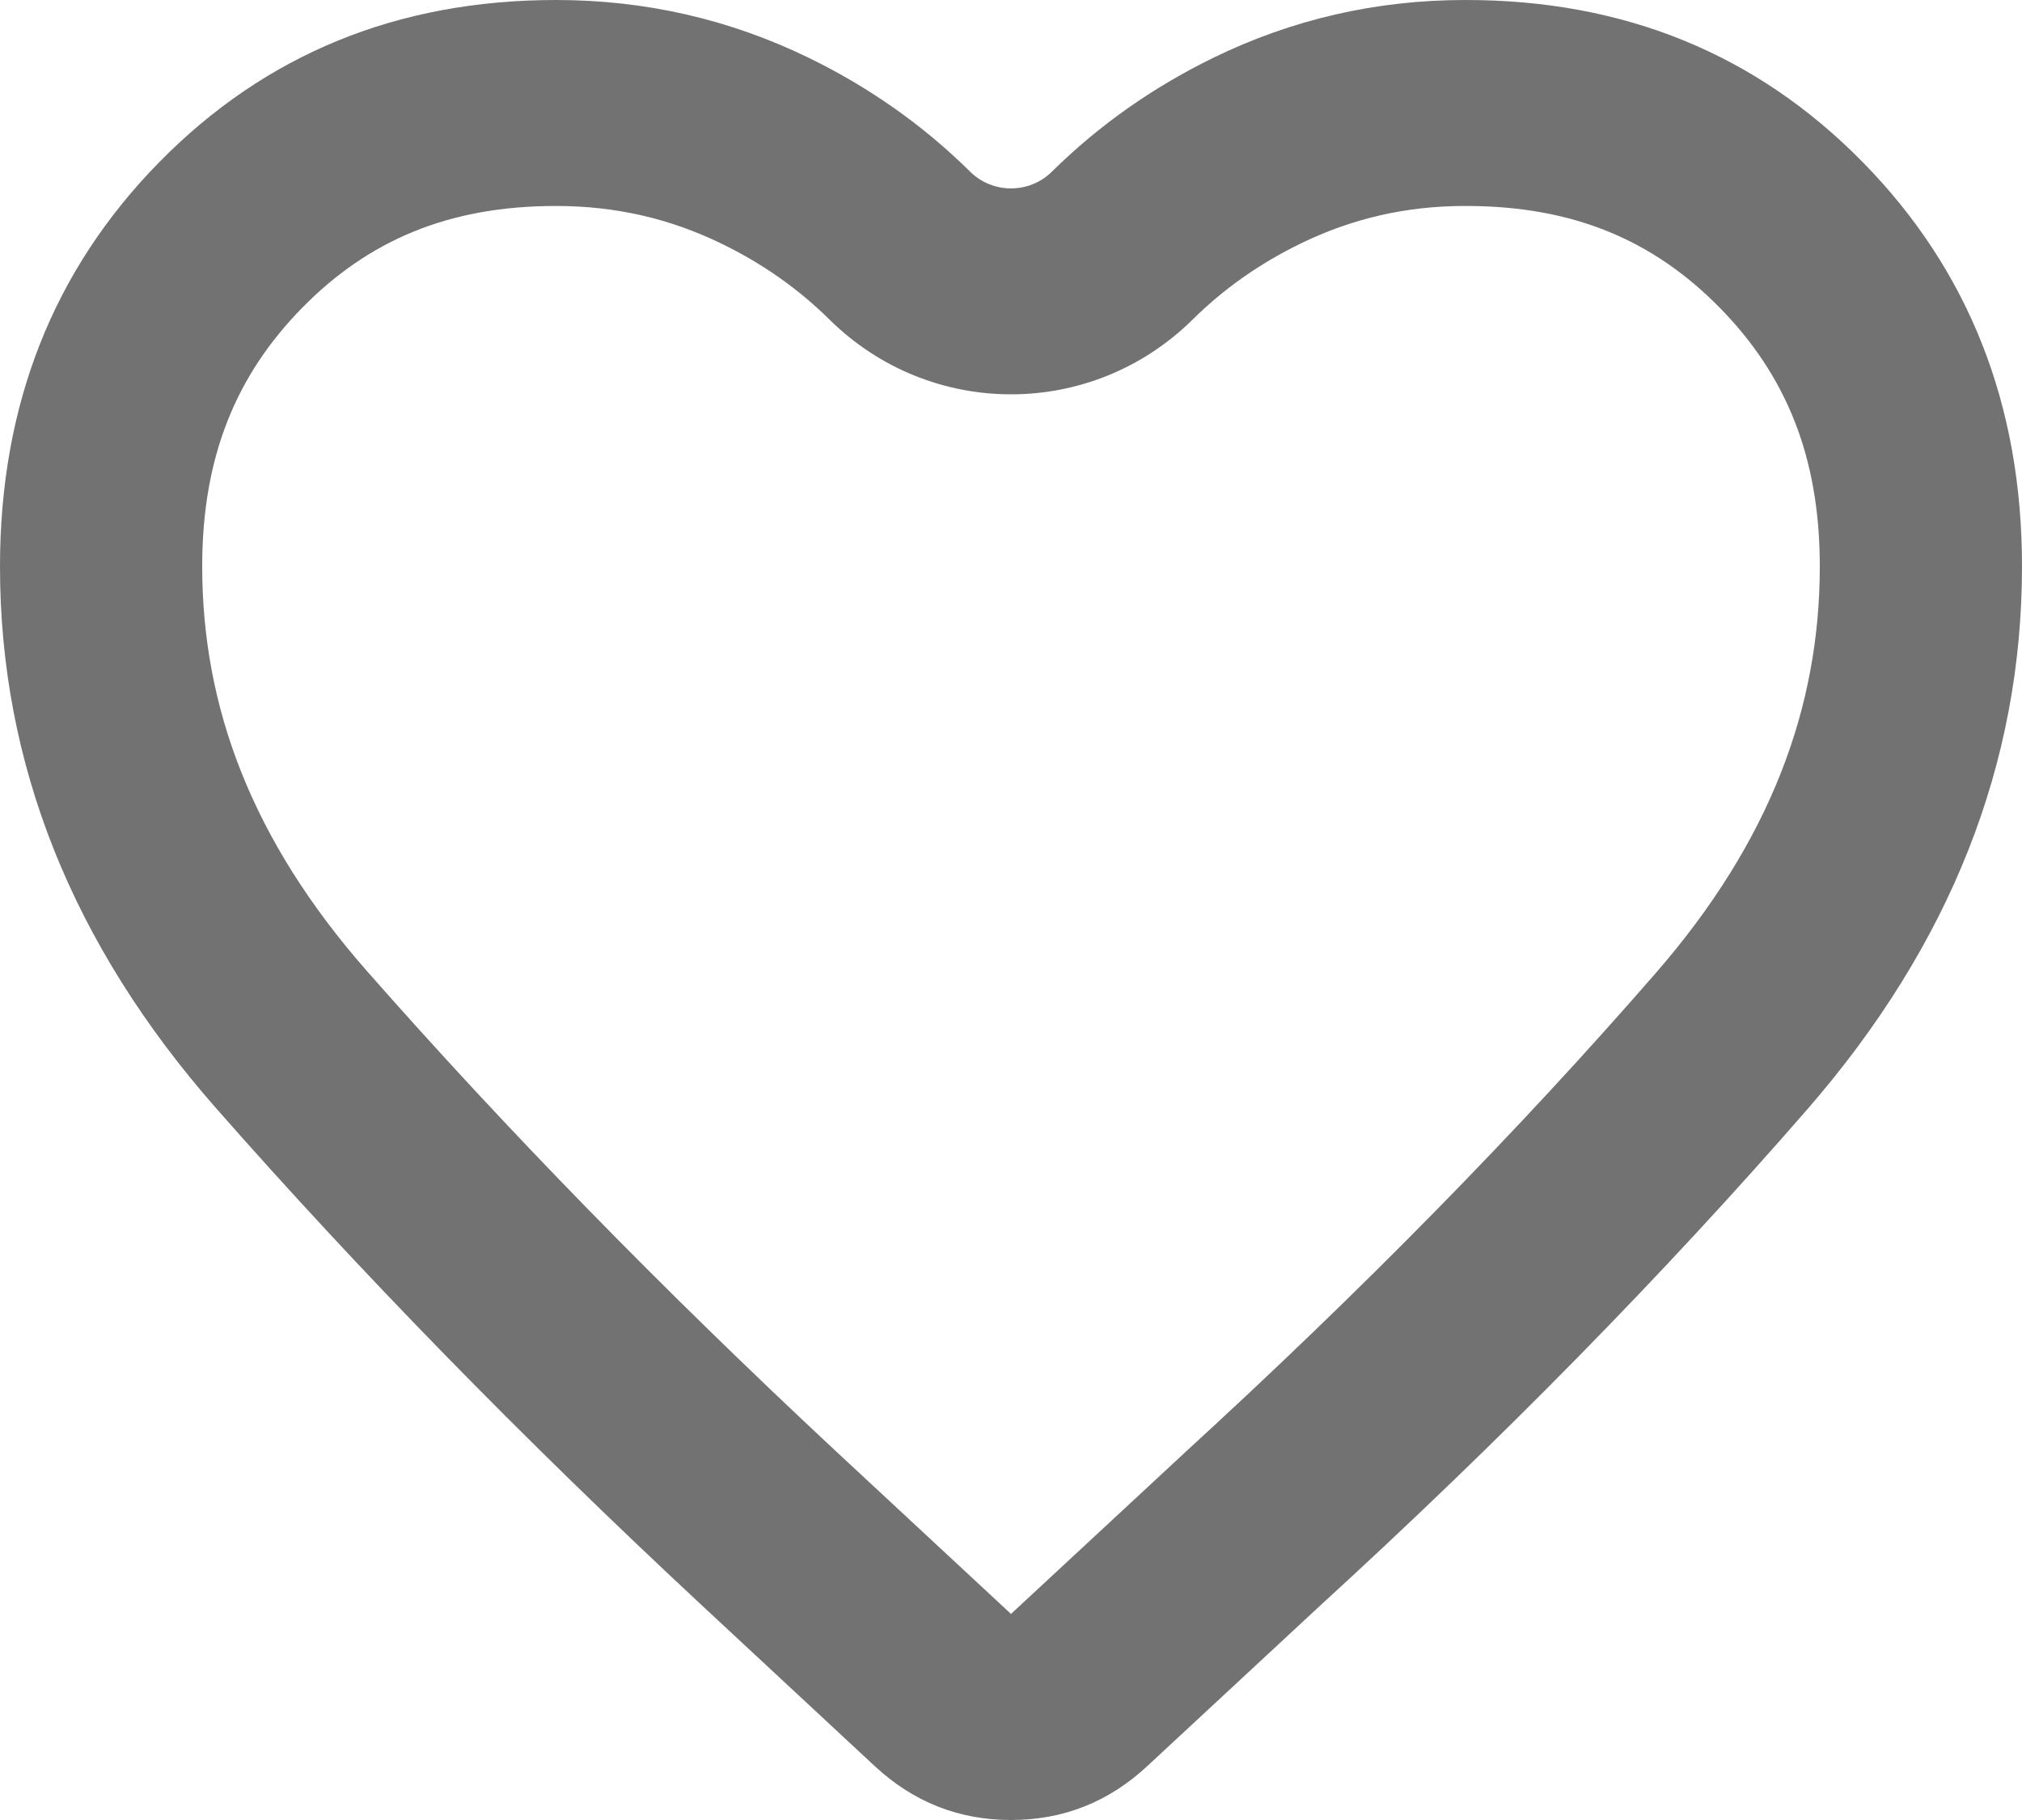 <svg width="20" height="18" viewBox="0 0 20 18" fill="none" xmlns="http://www.w3.org/2000/svg">
<path fill-rule="evenodd" clip-rule="evenodd" d="M14.5 1.79608e-06C13.617 -0.001 12.783 0.19 12 0.572C11.399 0.866 10.867 1.241 10.403 1.699C10.181 1.918 9.819 1.918 9.597 1.699C9.133 1.24 8.601 0.865 8 0.572C7.217 0.191 6.383 1.79608e-06 5.5 1.79608e-06C3.933 1.79608e-06 2.625 0.535 1.575 1.604C0.525 2.673 4.66853e-07 4.006 4.66853e-07 5.601C-0.001 7.552 0.712 9.339 2.137 10.96C3.562 12.581 5.158 14.215 6.925 15.861L8.65 17.465C9.033 17.822 9.483 18 10 18C10.517 18 10.967 17.822 11.35 17.465L13.05 15.887C14.85 14.241 16.458 12.602 17.875 10.973C19.292 9.344 20 7.553 20 5.601C20 4.006 19.475 2.673 18.425 1.604C17.375 0.535 16.067 1.79608e-06 14.5 1.79608e-06ZM8.274 14.358C6.551 12.752 5.003 11.166 3.627 9.601C2.49 8.307 2 6.993 2 5.602C2 4.514 2.337 3.709 2.989 3.044C3.642 2.38 4.431 2.037 5.5 2.037C6.09 2.037 6.628 2.162 7.137 2.41C7.549 2.61 7.901 2.861 8.204 3.16C9.202 4.146 10.797 4.147 11.796 3.161C12.099 2.861 12.452 2.61 12.864 2.409C13.373 2.161 13.909 2.036 14.498 2.037H14.5C15.569 2.037 16.358 2.38 17.011 3.044C17.663 3.709 18 4.513 18 5.601C18 6.997 17.511 8.32 16.378 9.623C15.018 11.187 13.464 12.77 11.714 14.371L11.708 14.377L10.002 15.96L10.002 15.961C10.001 15.962 10.001 15.962 10 15.963C10 15.962 9.999 15.962 9.999 15.961L8.275 14.359C8.275 14.358 8.274 14.358 8.274 14.358Z" fill="#727272"/>
</svg>
